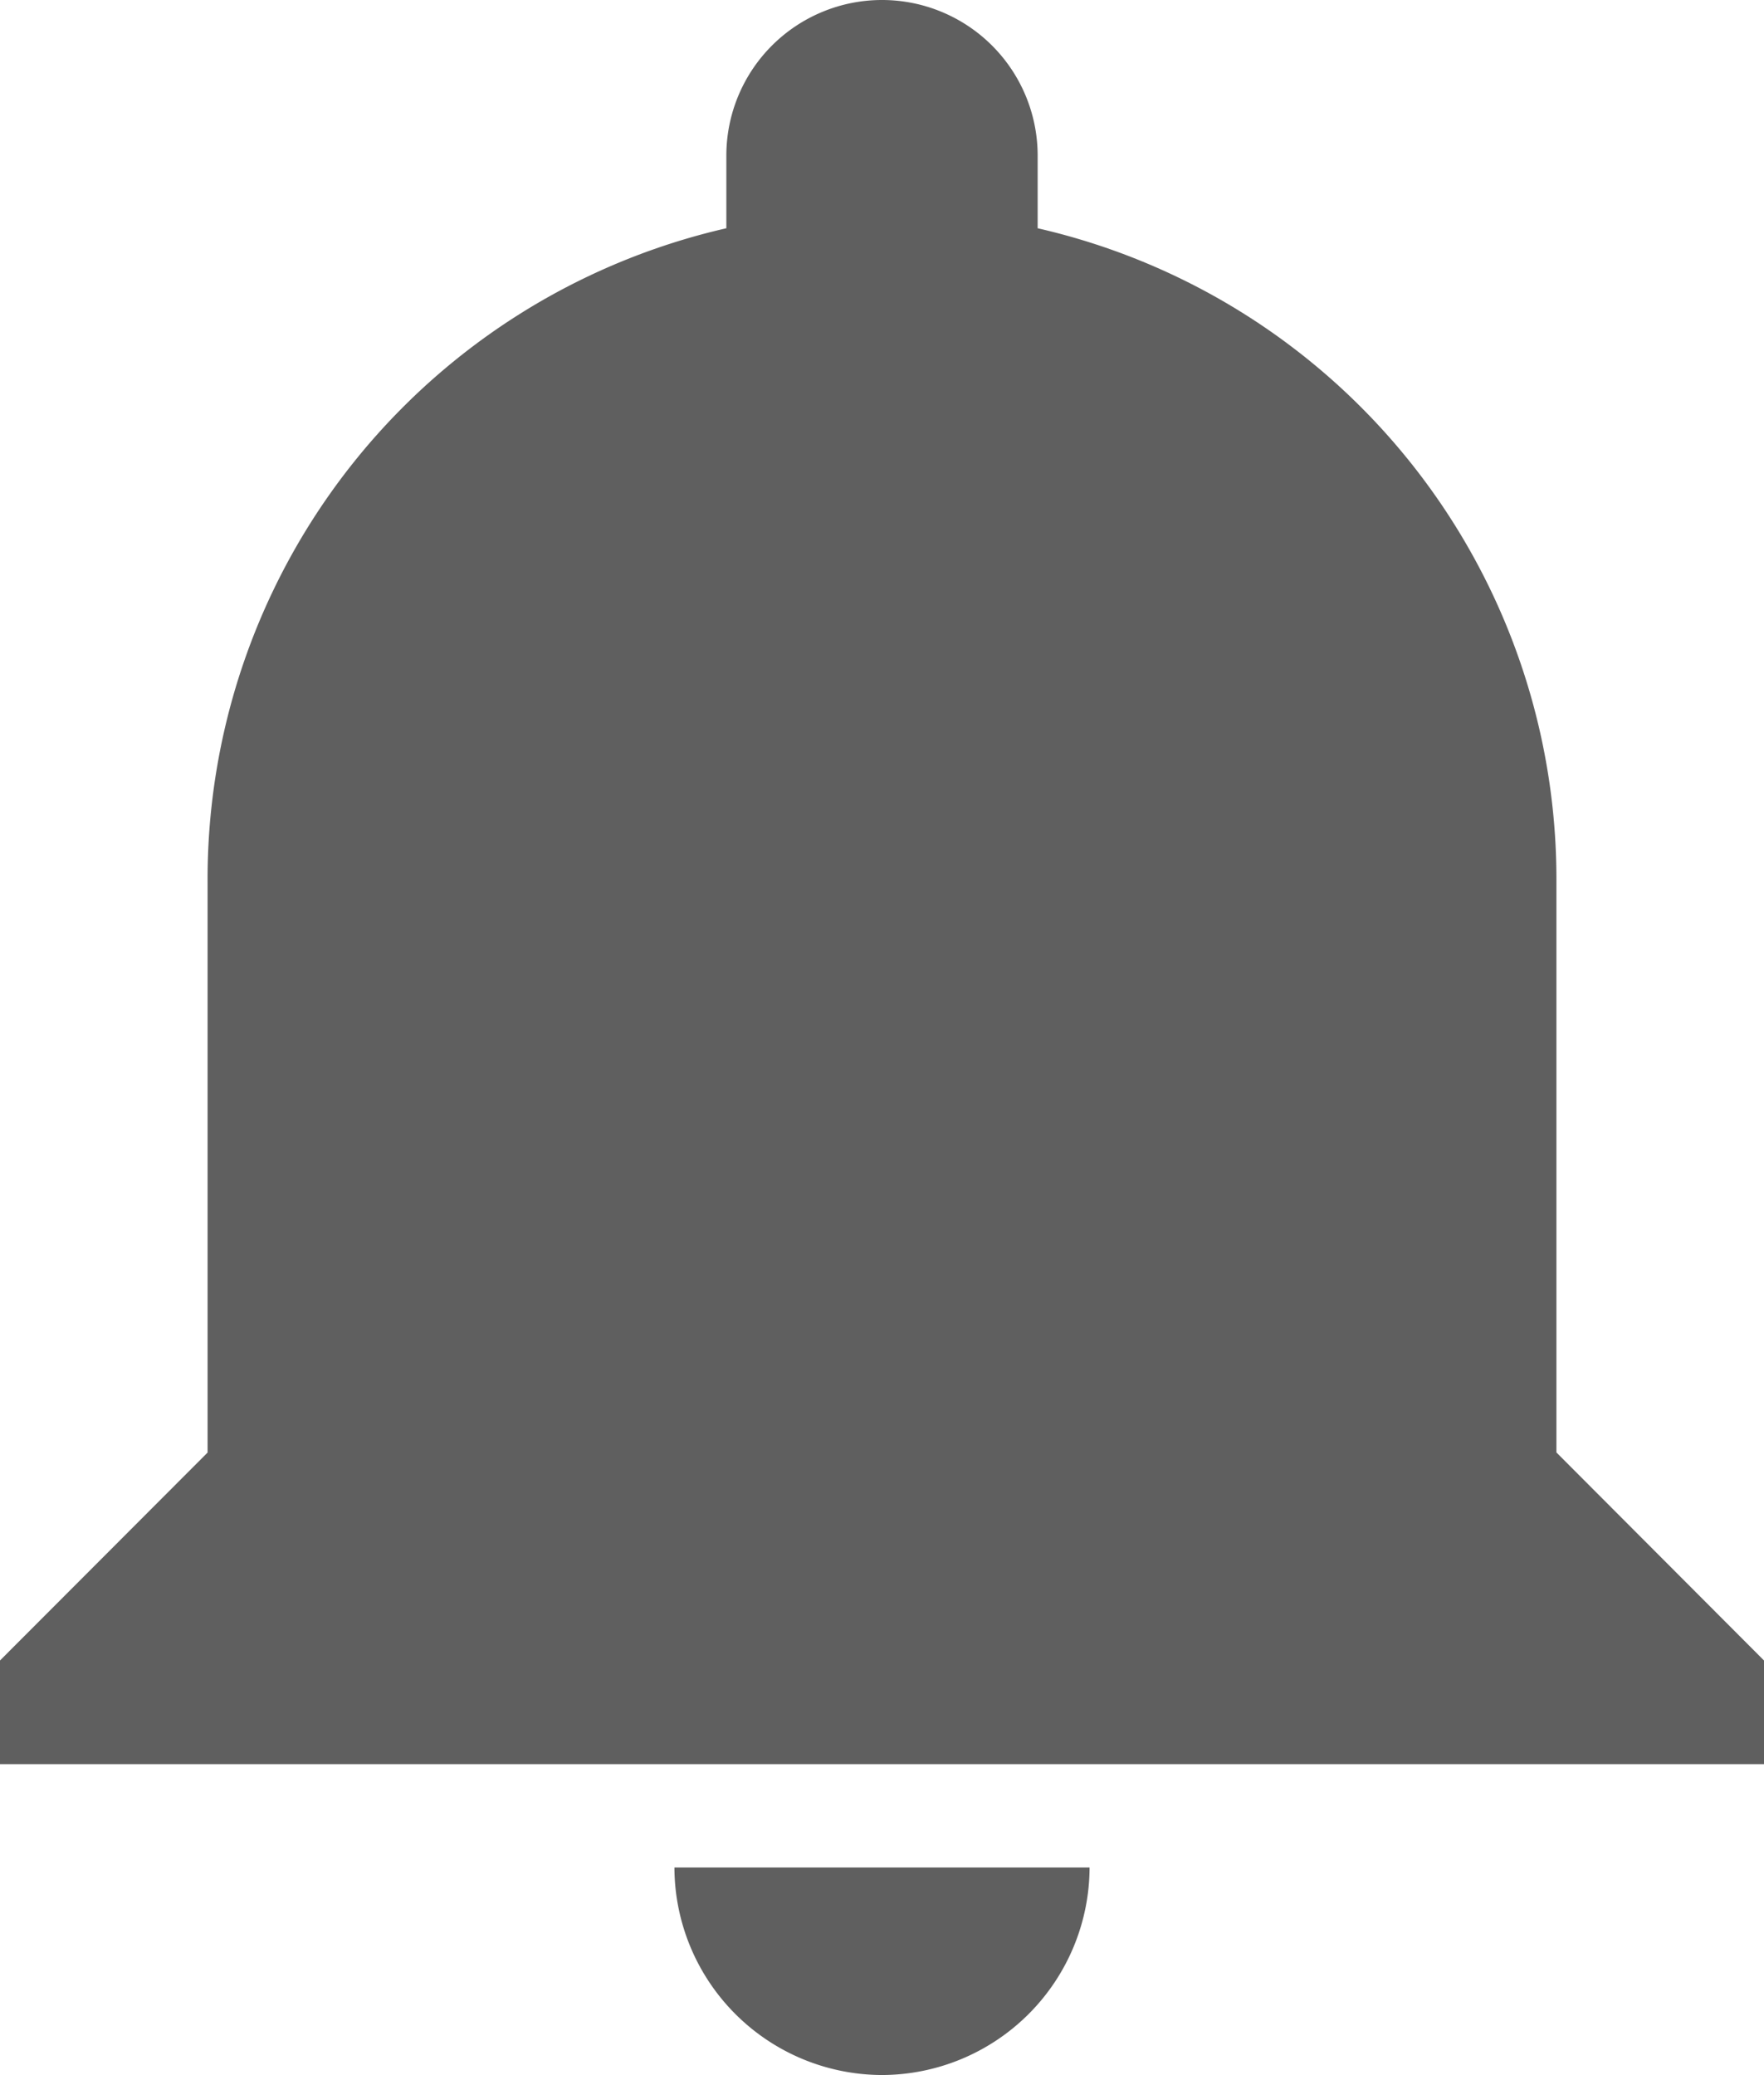 <svg xmlns="http://www.w3.org/2000/svg" width="15.084" height="17.745" viewBox="0 0 15.084 17.745">
  <g id="notifications" opacity="0.75">
    <path id="Path_41" data-name="Path 41" d="M45.792,17.745a1.78,1.78,0,0,0,1.775-1.775H44.017A1.78,1.78,0,0,0,45.792,17.745Zm5.767-5.324V7.542a5.71,5.71,0,0,0-4.436-5.59V1.331a1.331,1.331,0,0,0-2.662,0v.621a5.71,5.71,0,0,0-4.436,5.59v4.88L38.25,14.2v.887H53.334V14.2Z" transform="translate(-38.25)" fill="#2a2a2a"/>
  </g>
</svg>
